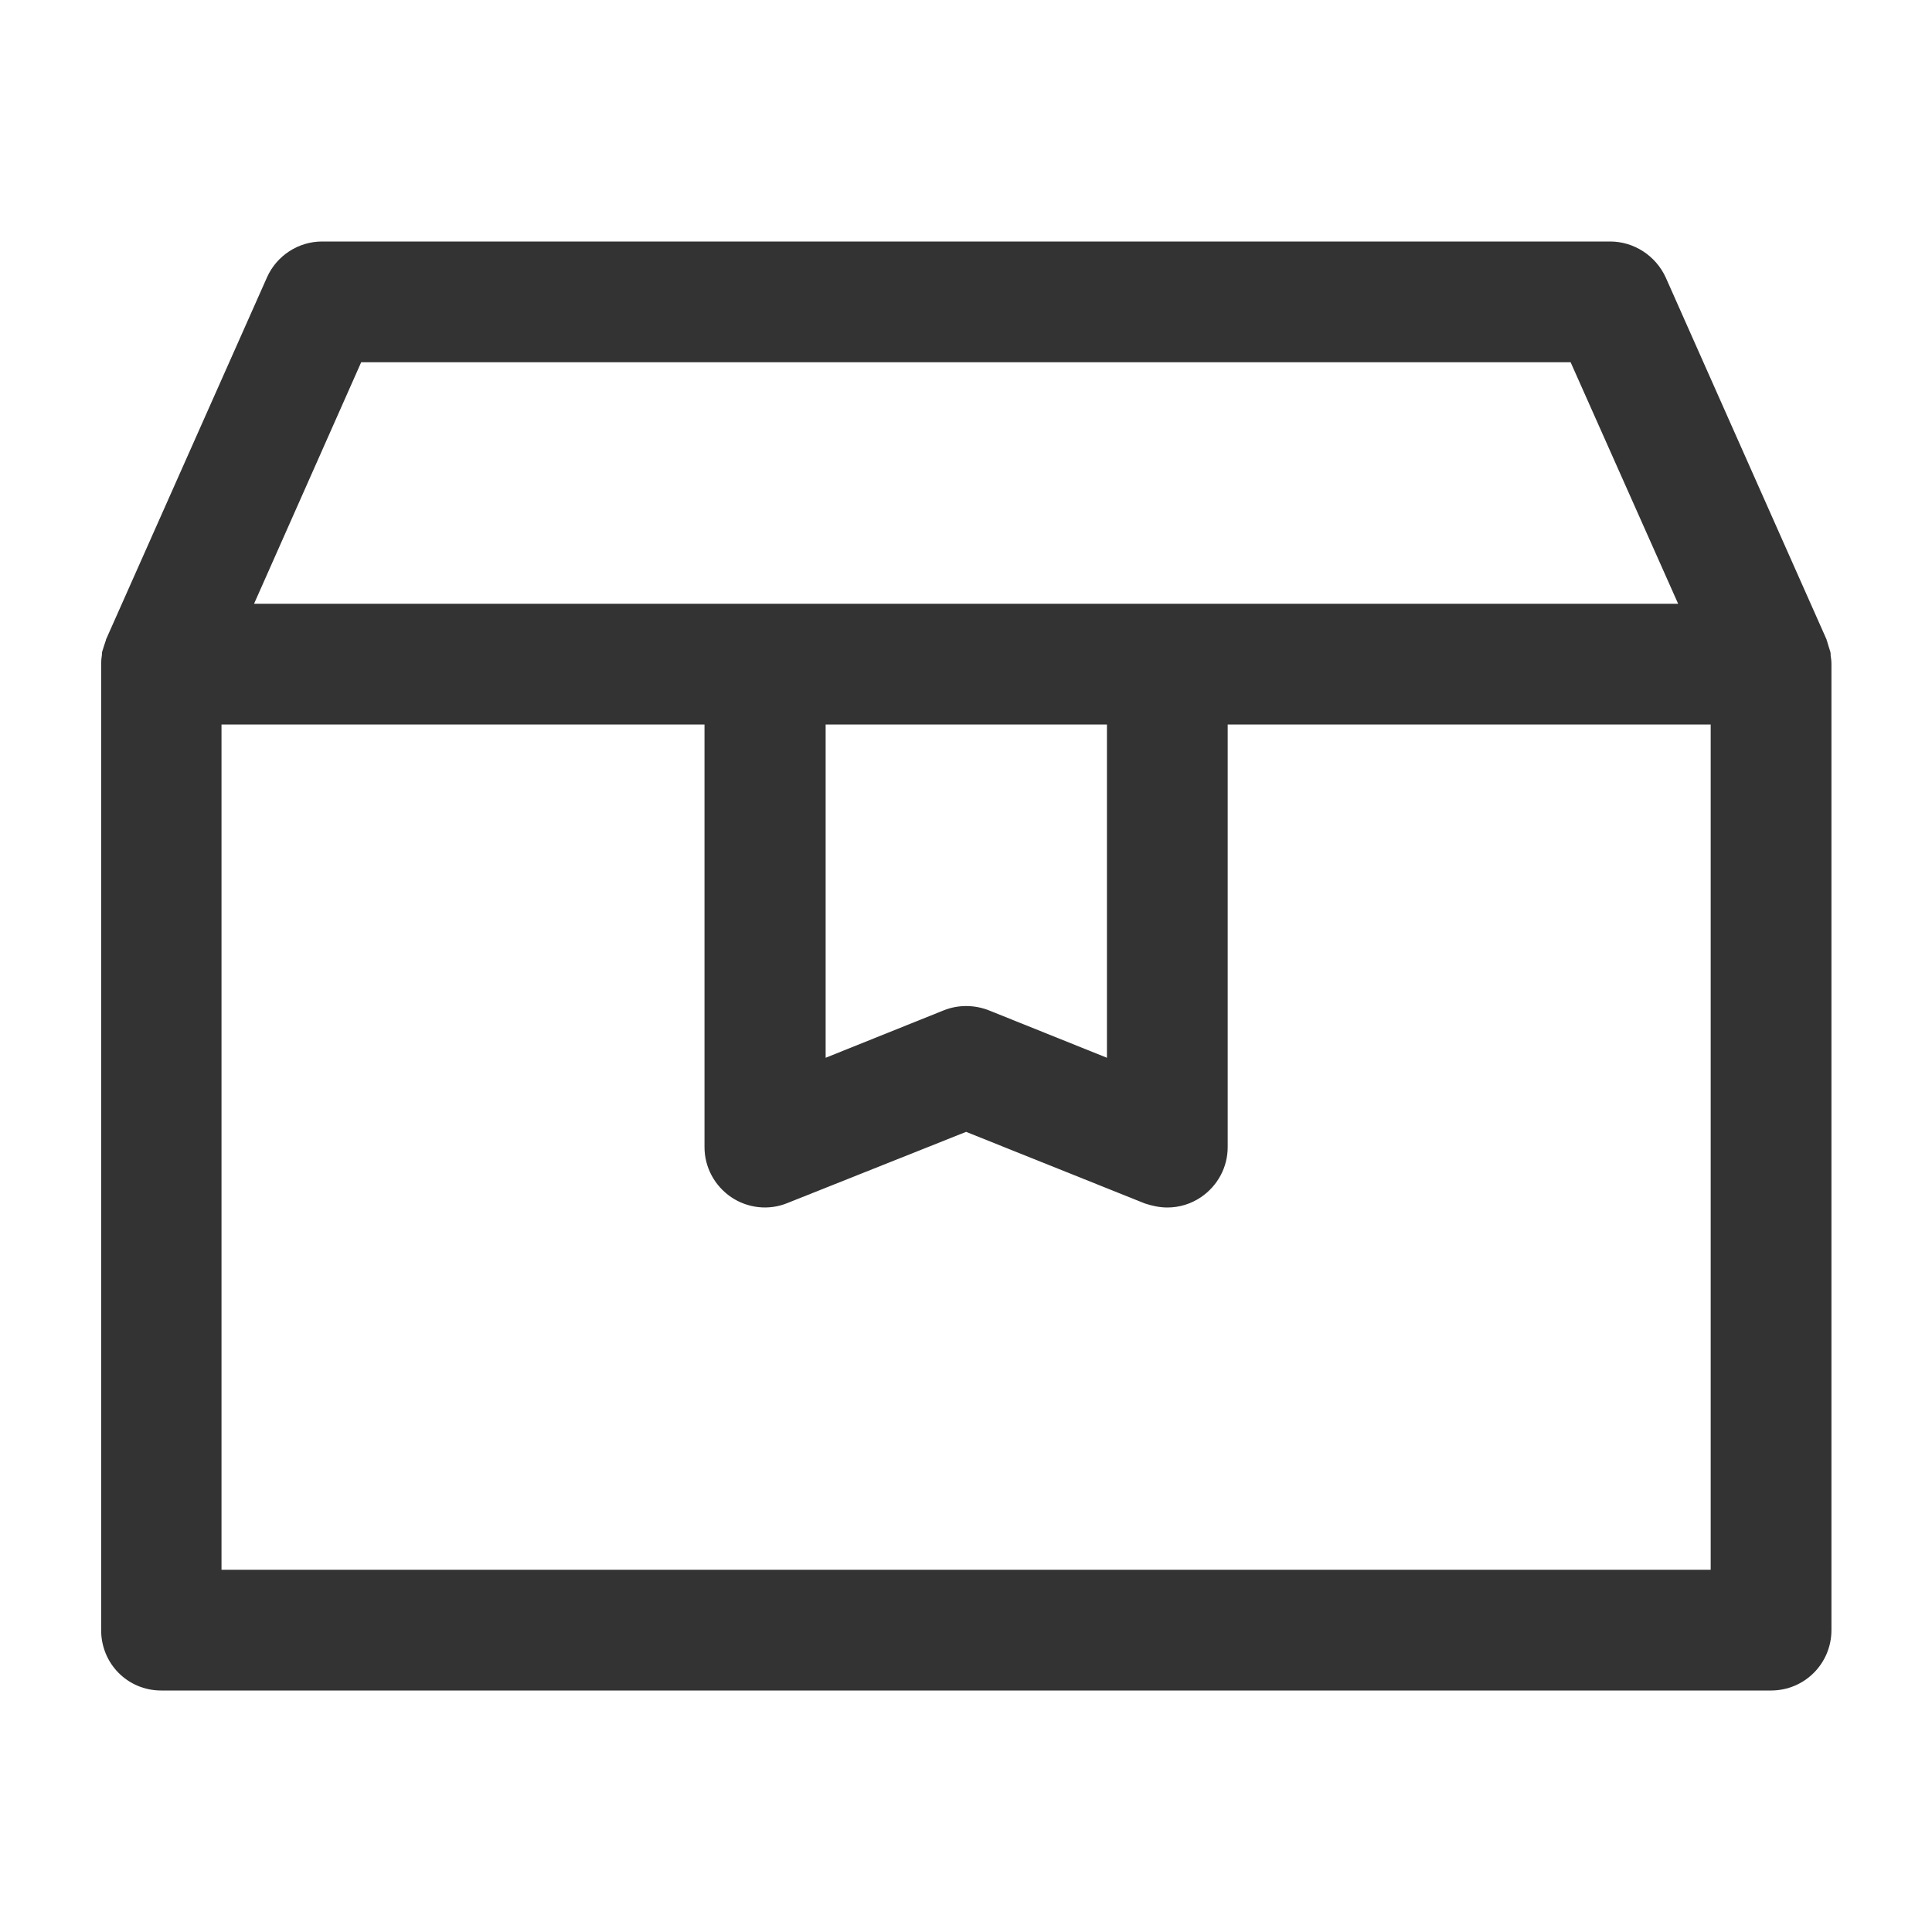 <svg width="20" height="20" viewBox="0 0 20 20" fill="none" xmlns="http://www.w3.org/2000/svg">
<path d="M18.951 6.787C18.951 6.775 18.951 6.758 18.947 6.746C18.943 6.729 18.934 6.708 18.93 6.692C18.922 6.671 18.918 6.646 18.909 6.625V6.621L17.243 2.871C17.139 2.646 16.914 2.5 16.668 2.5H3.334C3.089 2.5 2.864 2.646 2.764 2.871L1.097 6.621V6.625C1.089 6.646 1.084 6.667 1.076 6.688C1.072 6.704 1.064 6.725 1.059 6.742C1.055 6.754 1.055 6.767 1.055 6.779C1.051 6.808 1.047 6.838 1.047 6.862V6.867V16.867C1.043 17.221 1.322 17.5 1.668 17.5H18.334C18.68 17.5 18.959 17.221 18.959 16.875V6.875V6.871C18.959 6.842 18.955 6.812 18.951 6.787ZM3.739 3.75H16.259L17.372 6.25H2.63L3.739 3.75ZM11.459 7.5V10.95L10.234 10.458C10.084 10.4 9.918 10.4 9.772 10.458L8.547 10.95V7.5H11.459ZM17.709 16.25H2.293V7.5H7.293V11.875C7.293 12.083 7.397 12.275 7.568 12.392C7.739 12.508 7.959 12.533 8.151 12.454L10.001 11.717L11.851 12.458C11.926 12.483 12.005 12.5 12.084 12.5C12.209 12.5 12.33 12.463 12.434 12.392C12.605 12.275 12.709 12.083 12.709 11.875V7.5H17.709V16.25Z" fill="#333333"/>
</svg>
